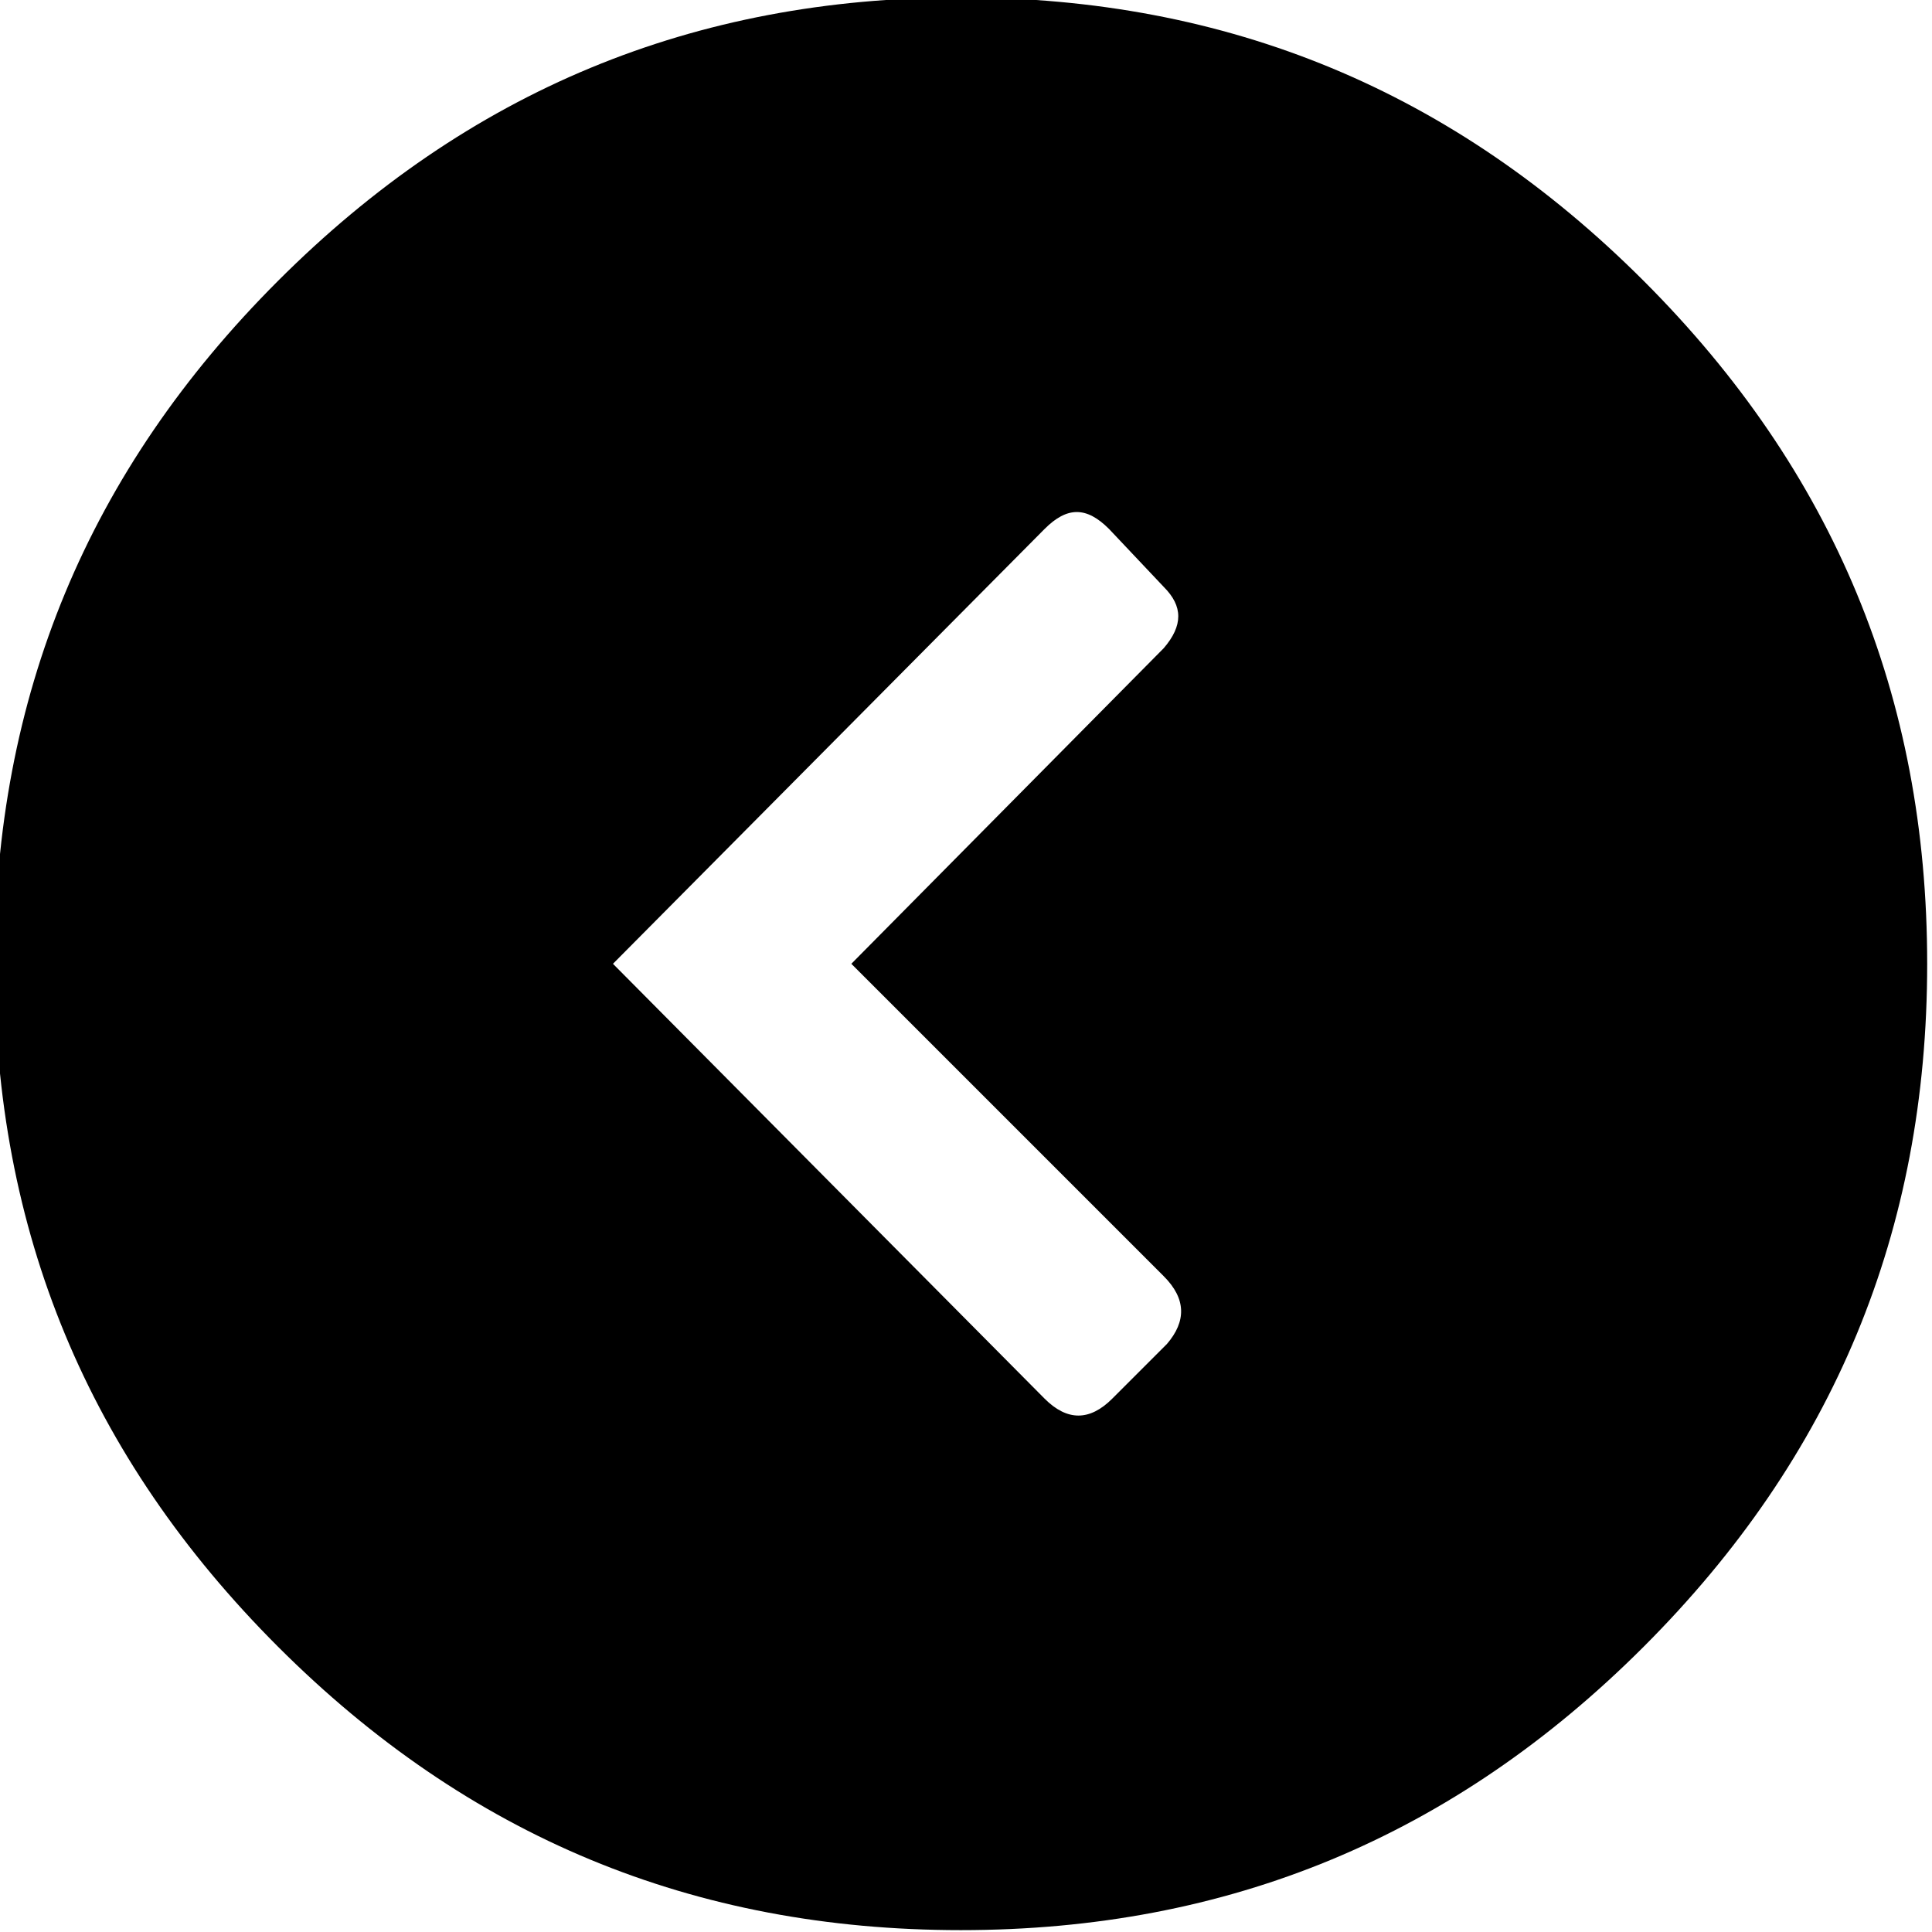 <?xml version="1.0" encoding="utf-8"?>
<!-- Generator: Adobe Illustrator 23.1.1, SVG Export Plug-In . SVG Version: 6.00 Build 0)  -->
<svg version="1.1" id="Ebene_1" xmlns="http://www.w3.org/2000/svg" xmlns:xlink="http://www.w3.org/1999/xlink" x="0px" y="0px"
	 viewBox="0 0 58 58" style="enable-background:new 0 0 58 58;" xml:space="preserve">
<g transform="matrix( 0.967, 0, 0, 0.967, 458,153) ">
	<g transform="matrix( 1, 0, 0, 1, 0,0) ">
		<g>
			<g id="Symbol_100_0_Layer0_0_FILL">
				<path d="M-422.6-149.5c-5.9-5.9-12.9-8.8-21.2-8.8c-8.3,0-15.3,2.9-21.2,8.8c-5.9,5.9-8.8,12.9-8.8,21.2s2.9,15.3,8.8,21.2
					c5.9,5.9,12.9,8.8,21.2,8.8c8.3,0,15.3-2.9,21.2-8.8c5.9-5.9,8.8-12.9,8.8-21.2S-416.7-143.6-422.6-149.5 M-437.5-140
					c0.6,0.6,0.6,1.2,0,1.9l-9.7,9.8l9.7,9.7c0.7,0.7,0.7,1.4,0.1,2.1l-1.7,1.7c-0.7,0.7-1.4,0.7-2.1,0l-13.4-13.5l13.4-13.5
					c0.7-0.7,1.3-0.7,2,0L-437.5-140z"/>
			</g>
		</g>
	</g>
</g>
</svg>
